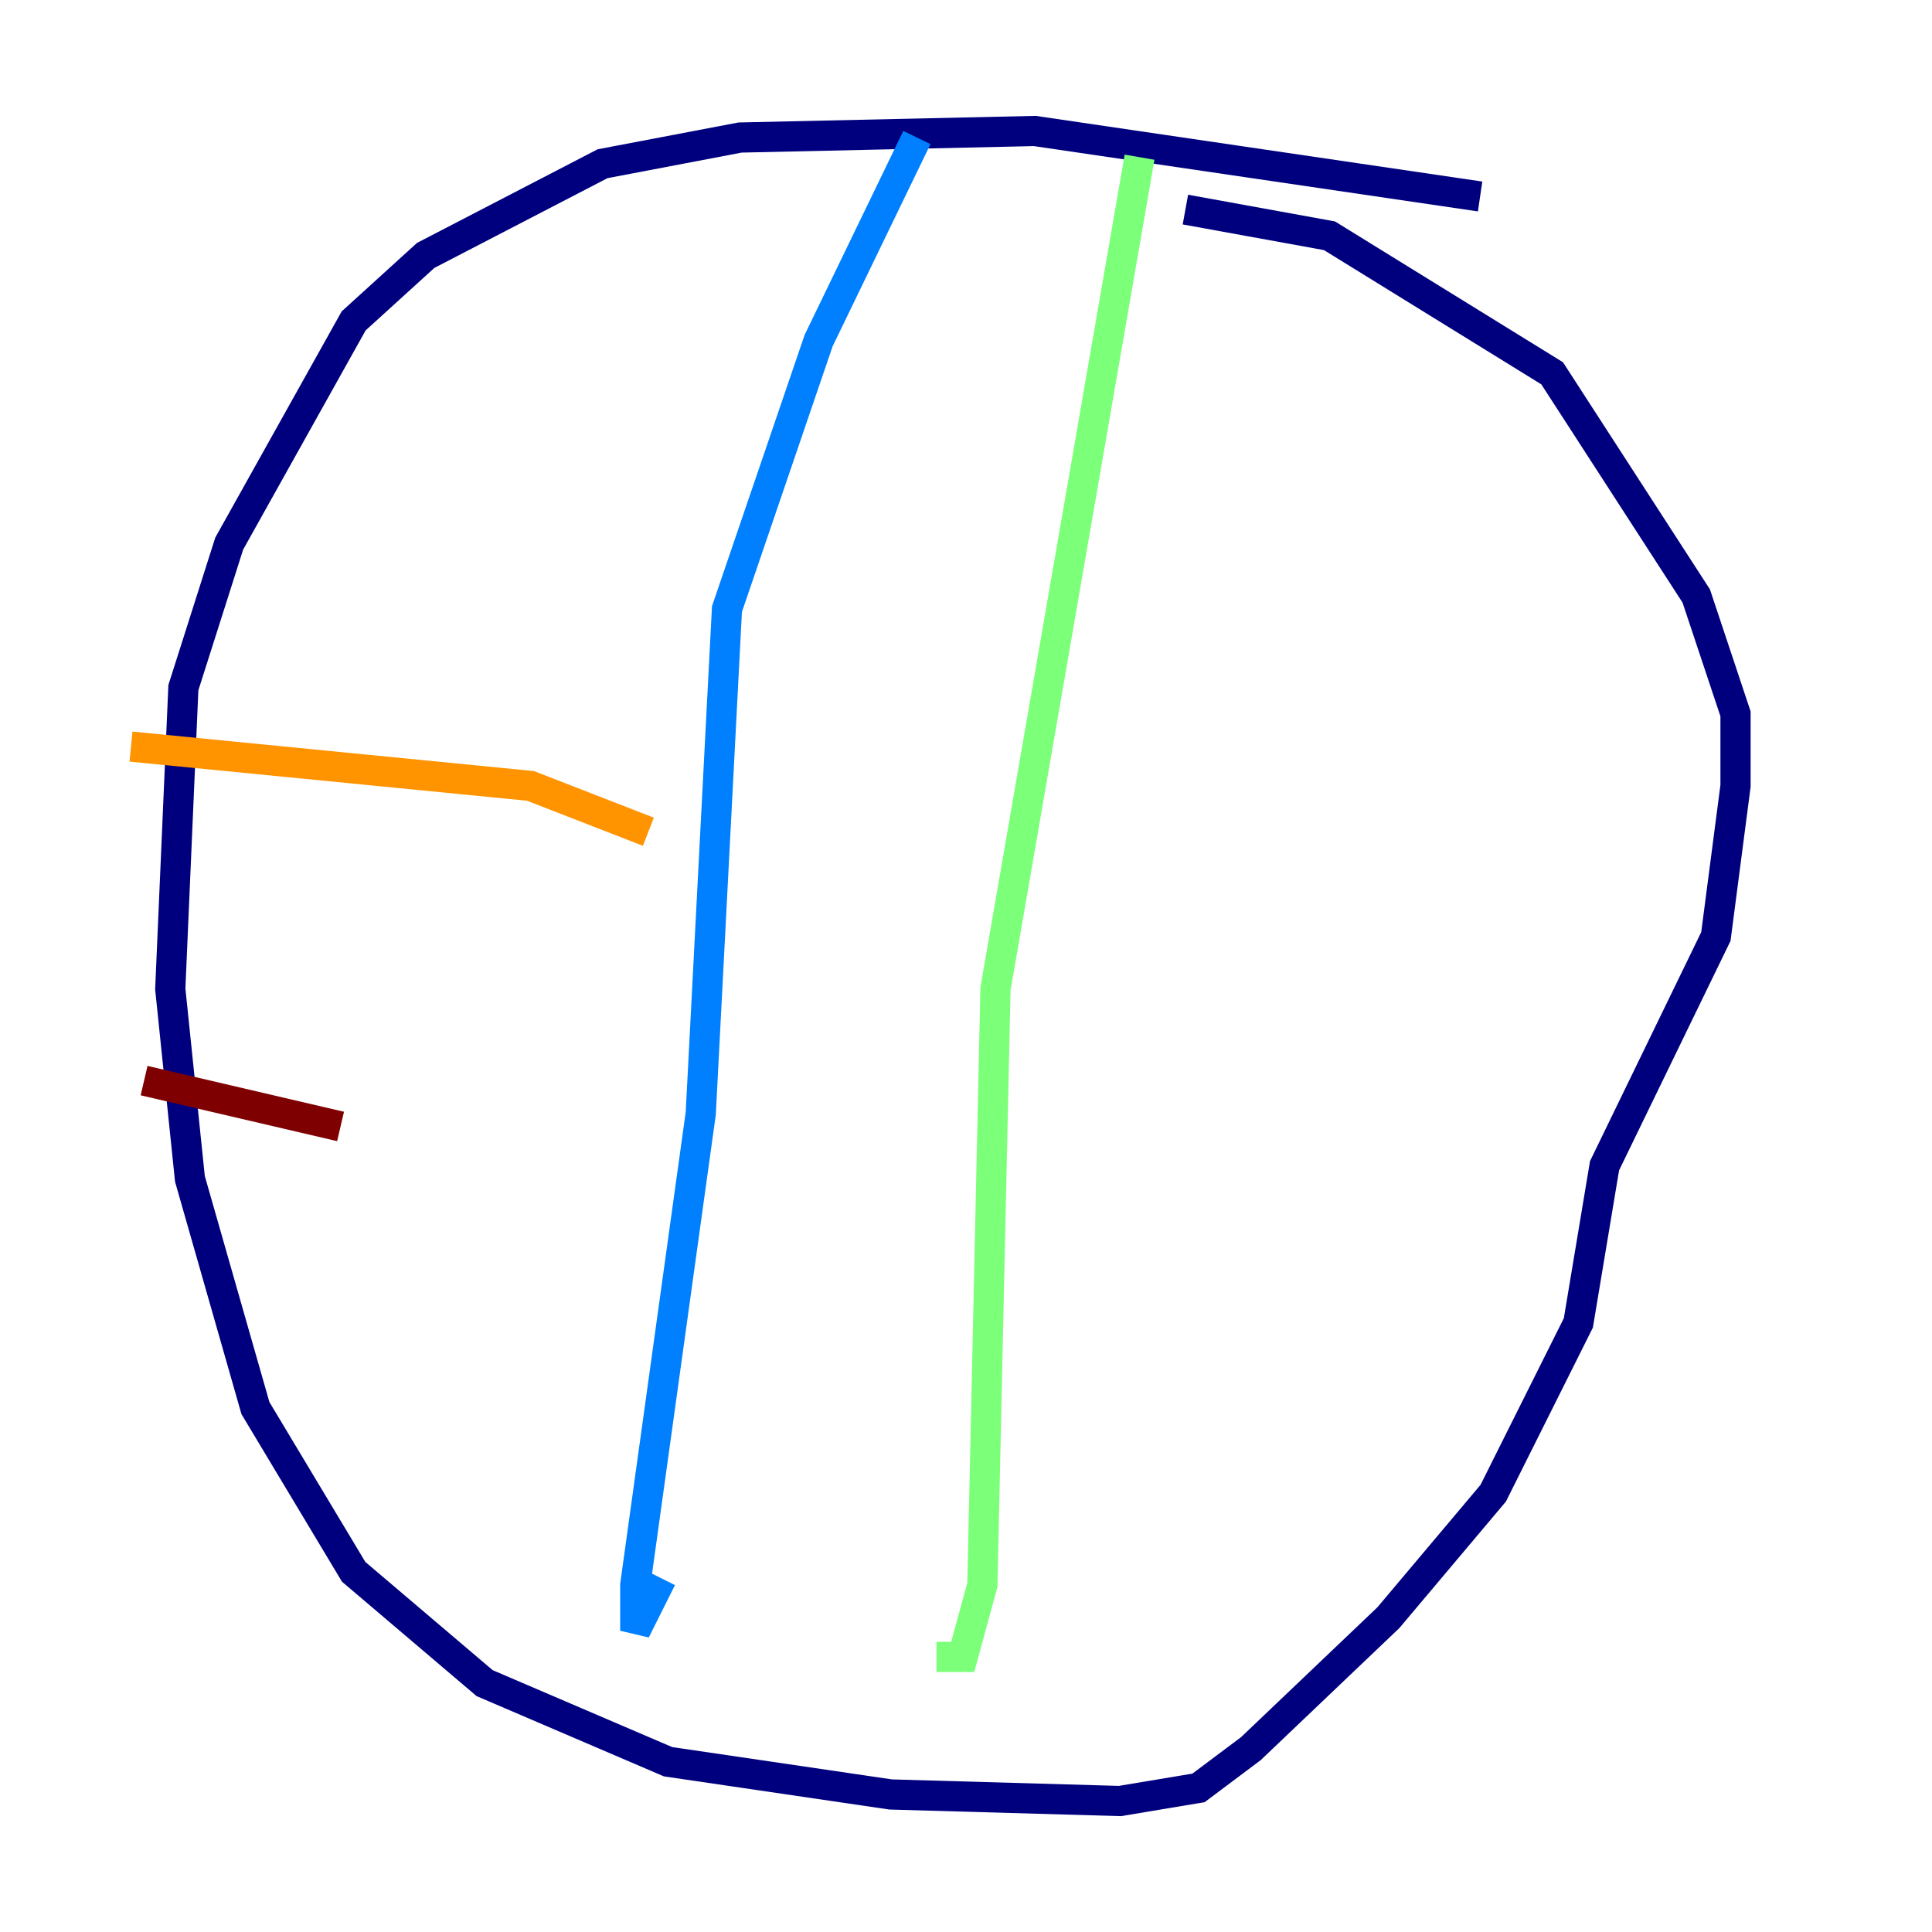 <?xml version="1.0" encoding="utf-8" ?>
<svg baseProfile="tiny" height="128" version="1.2" viewBox="0,0,128,128" width="128" xmlns="http://www.w3.org/2000/svg" xmlns:ev="http://www.w3.org/2001/xml-events" xmlns:xlink="http://www.w3.org/1999/xlink"><defs /><polyline fill="none" points="98.061,13.017 68.556,8.678 49.031,9.112 39.919,10.848 28.203,16.922 23.43,21.261 15.186,36.014 12.149,45.559 11.281,65.519 12.583,78.102 16.922,93.288 23.43,104.136 32.108,111.512 44.258,116.719 59.01,118.888 74.197,119.322 79.403,118.454 82.875,115.851 91.986,107.173 98.929,98.929 104.57,87.647 106.305,77.234 113.681,62.047 114.983,52.068 114.983,47.295 112.38,39.485 102.834,24.732 88.081,15.62 78.536,13.885" stroke="#00007f" stroke-width="2" /><polyline fill="none" points="60.746,9.112 54.237,22.563 48.163,40.352 46.427,73.763 42.088,105.003 42.088,108.041 43.824,104.57" stroke="#0080ff" stroke-width="2" /><polyline fill="none" points="75.498,10.414 65.953,65.519 65.085,105.003 63.783,109.776 62.047,109.776" stroke="#7cff79" stroke-width="2" /><polyline fill="none" points="8.678,49.464 35.146,52.068 42.956,55.105" stroke="#ff9400" stroke-width="2" /><polyline fill="none" points="9.546,71.593 22.563,74.63" stroke="#7f0000" stroke-width="2" /></svg>